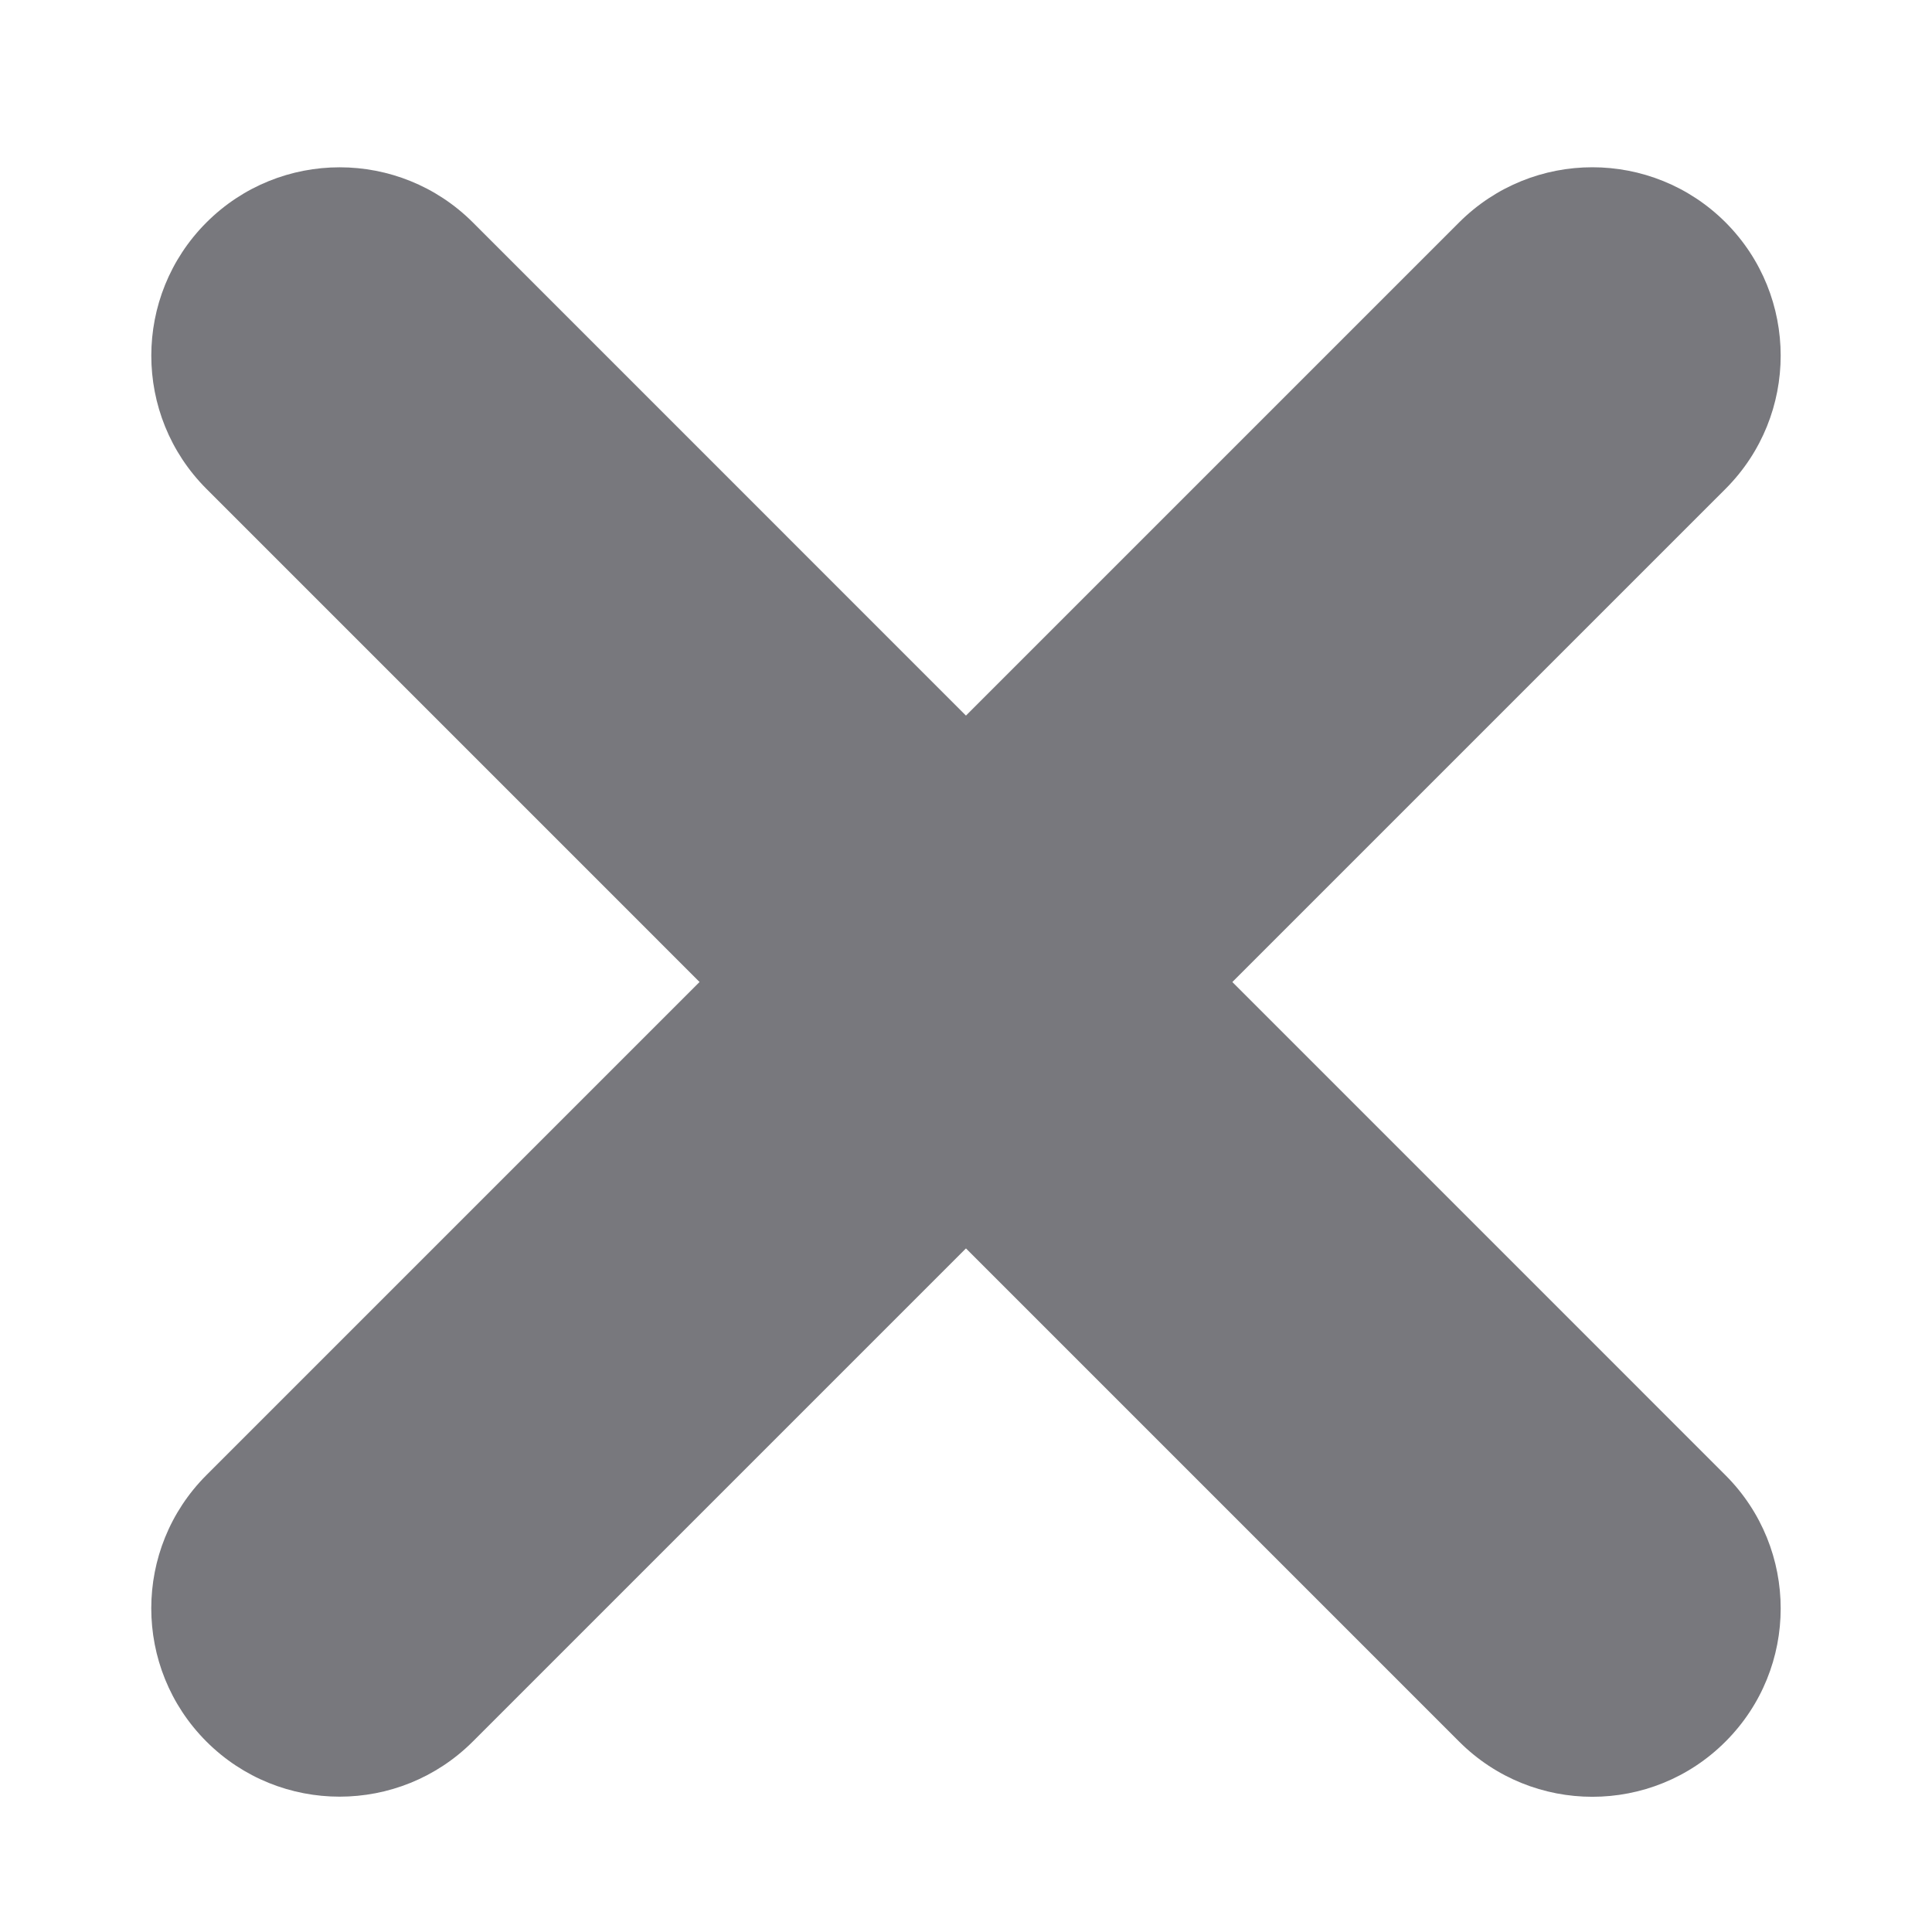 <?xml version="1.0" encoding="utf-8"?>
<!-- Generator: Adobe Illustrator 16.0.3, SVG Export Plug-In . SVG Version: 6.00 Build 0)  -->
<!DOCTYPE svg PUBLIC "-//W3C//DTD SVG 1.1//EN" "http://www.w3.org/Graphics/SVG/1.1/DTD/svg11.dtd">
<svg version="1.1"
	 id="svg2646" xmlns:dc="http://purl.org/dc/elements/1.1/" xmlns:cc="http://creativecommons.org/ns#" xmlns:rdf="http://www.w3.org/1999/02/22-rdf-syntax-ns#" xmlns:svg="http://www.w3.org/2000/svg" xmlns:sodipodi="http://sodipodi.sourceforge.net/DTD/sodipodi-0.dtd" xmlns:inkscape="http://www.inkscape.org/namespaces/inkscape" inkscape:version="0.47pre4 r22446" sodipodi:docname="remove_row.svg" inkscape:output_extension="org.inkscape.output.svg.inkscape" sodipodi:version="0.32"
	 xmlns="http://www.w3.org/2000/svg" xmlns:xlink="http://www.w3.org/1999/xlink" x="0px" y="0px" width="50px" height="50px"
	 viewBox="0 0 50 50" enable-background="new 0 0 50 50" xml:space="preserve">
<defs>
	
	
		<inkscape:perspective  sodipodi:type="inkscape:persp3d" inkscape:vp_x="0 : 526.18109 : 1" inkscape:vp_y="0 : 1000 : 0" inkscape:vp_z="744.09448 : 526.18109 : 1" id="perspective2654" inkscape:persp3d-origin="372.04724 : 350.78739 : 1">
		</inkscape:perspective>
</defs>
<sodipodi:namedview  pagecolor="#ffffff" bordercolor="#666666" borderopacity="1.0" inkscape:zoom="7.625" inkscape:cx="12.656427" inkscape:cy="31.784541" showgrid="false" id="base" inkscape:window-maximized="1" inkscape:pageopacity="0.0" inkscape:pageshadow="2" inkscape:document-units="px" inkscape:current-layer="layer2" inkscape:window-width="1280" inkscape:window-height="725" inkscape:window-x="0" inkscape:window-y="25">
	</sodipodi:namedview>
<g id="layer1" inkscape:label="Ebene 1" inkscape:groupmode="layer">
</g>
<g display="none">
	<path display="inline" fill="#E6E6E6" d="M37.896,8.826c1.808,0,3.276,1.471,3.276,3.278v25.792c0,1.808-1.47,3.277-3.276,3.277
		H12.105c-1.808,0-3.278-1.471-3.278-3.277V12.104c0-1.808,1.471-3.278,3.278-3.278H37.896 M37.896,5.826H12.105
		c-3.468,0-6.278,2.811-6.278,6.278v25.792c0,3.467,2.811,6.277,6.278,6.277h25.792c3.469,0,6.277-2.811,6.277-6.277V12.104
		C44.174,8.636,41.364,5.826,37.896,5.826L37.896,5.826z"/>
</g>
<path fill="#78787D" d="M44.656,38.179c1.904,1.905,1.904,4.991,0,6.893l0,0c-1.902,1.905-4.989,1.905-6.894,0L5.343,12.652
	c-1.903-1.905-1.903-4.99,0-6.895l0,0c1.905-1.903,4.99-1.903,6.895,0L44.656,38.179z"/>
<path fill="#78787D" d="M12.236,45.071c-1.905,1.902-4.99,1.902-6.894,0l0,0c-1.903-1.905-1.903-4.991,0-6.895l32.42-32.42
	c1.905-1.903,4.991-1.903,6.896,0l0,0c1.901,1.905,1.901,4.99,0,6.894L12.236,45.071z"/>
</svg>
